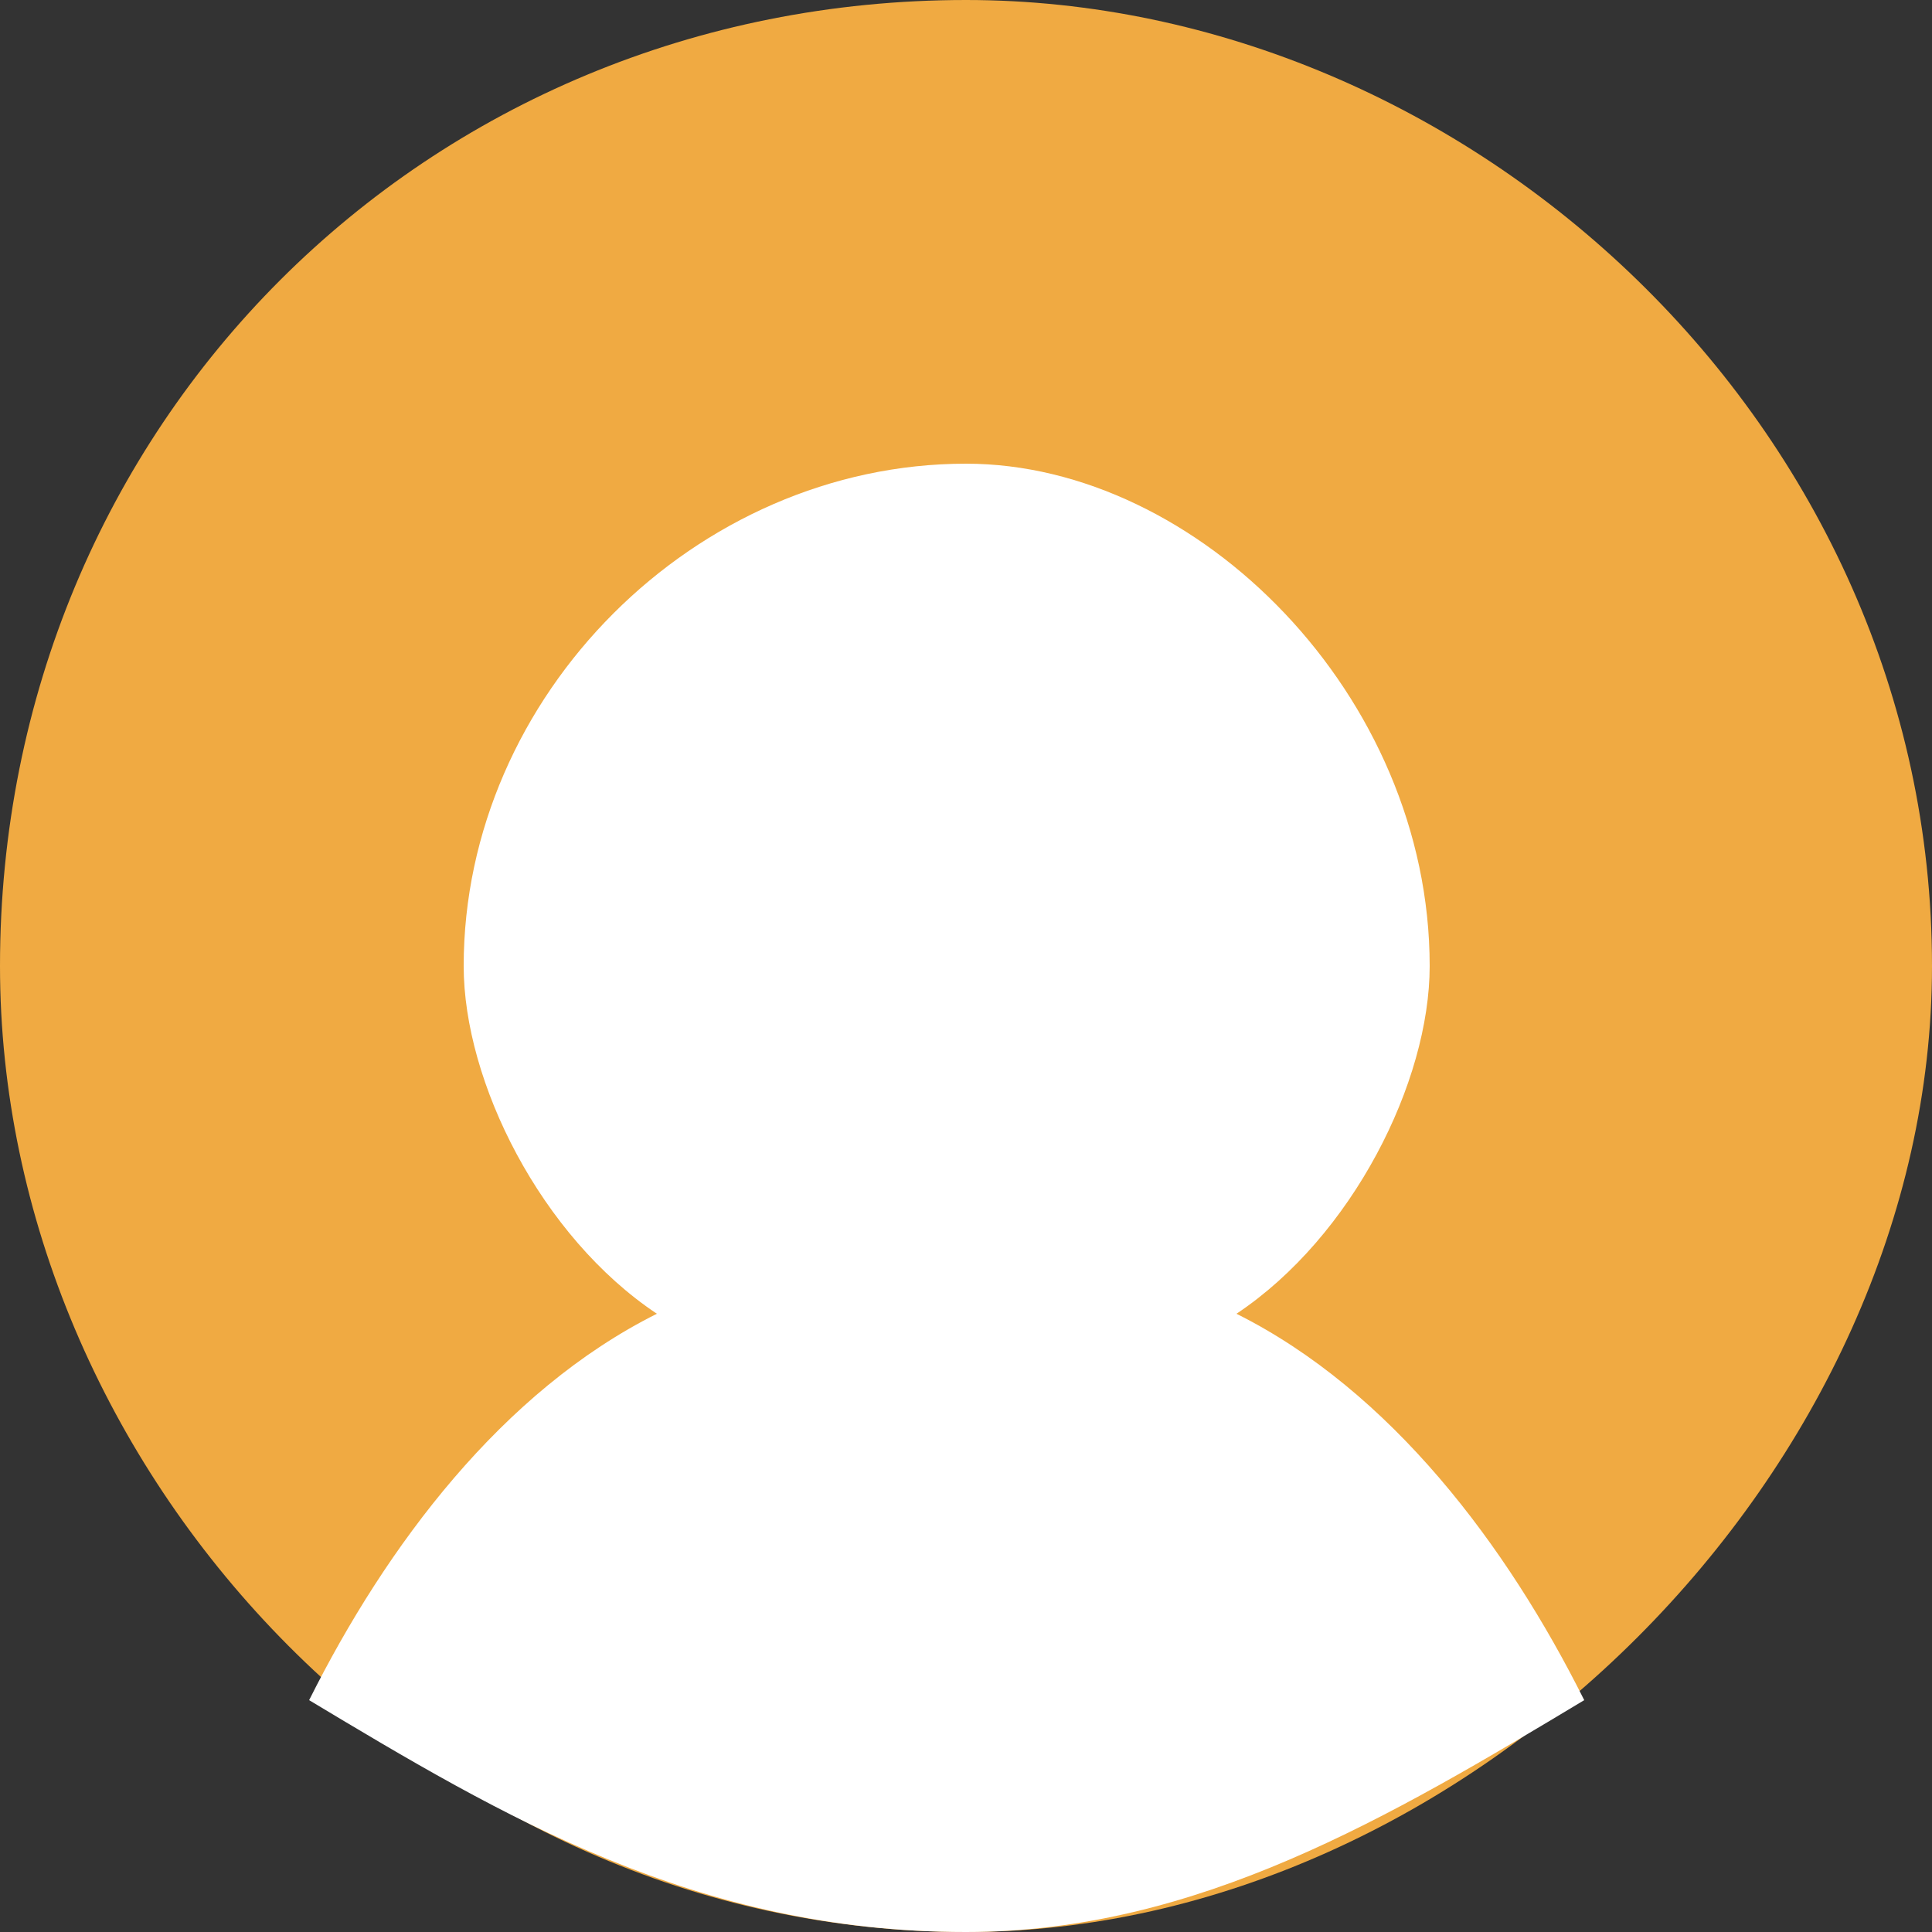 <svg width="50px" height="50px" xmlns="http://www.w3.org/2000/svg" version="1.1">
	<rect width="100%" height="100%" fill="#333333" stroke="none"/>
	<path id="about_outer" d="M25,50 C38,50 50,38 50,25 C50,11 38,0 25,0 C11,0 0,11 0,25 C0,38 11,50 25,50 Z M25,50" fill="#F0AA42"></path>

	<path id="about_shape" d="M25,50 C18,50 13,47 8,44 C10,40 13,36 17,34 C14,32 12,28 12,25 C12,18 18,12 25,12 C31,12 37,18 37,25 C37,28 35,32 32,34 C36,36 39,40 41,44 C36,47 31,50 25,50 L25,50 Z M25,50" fill="rgb(255,255,255)"></path>
</svg>